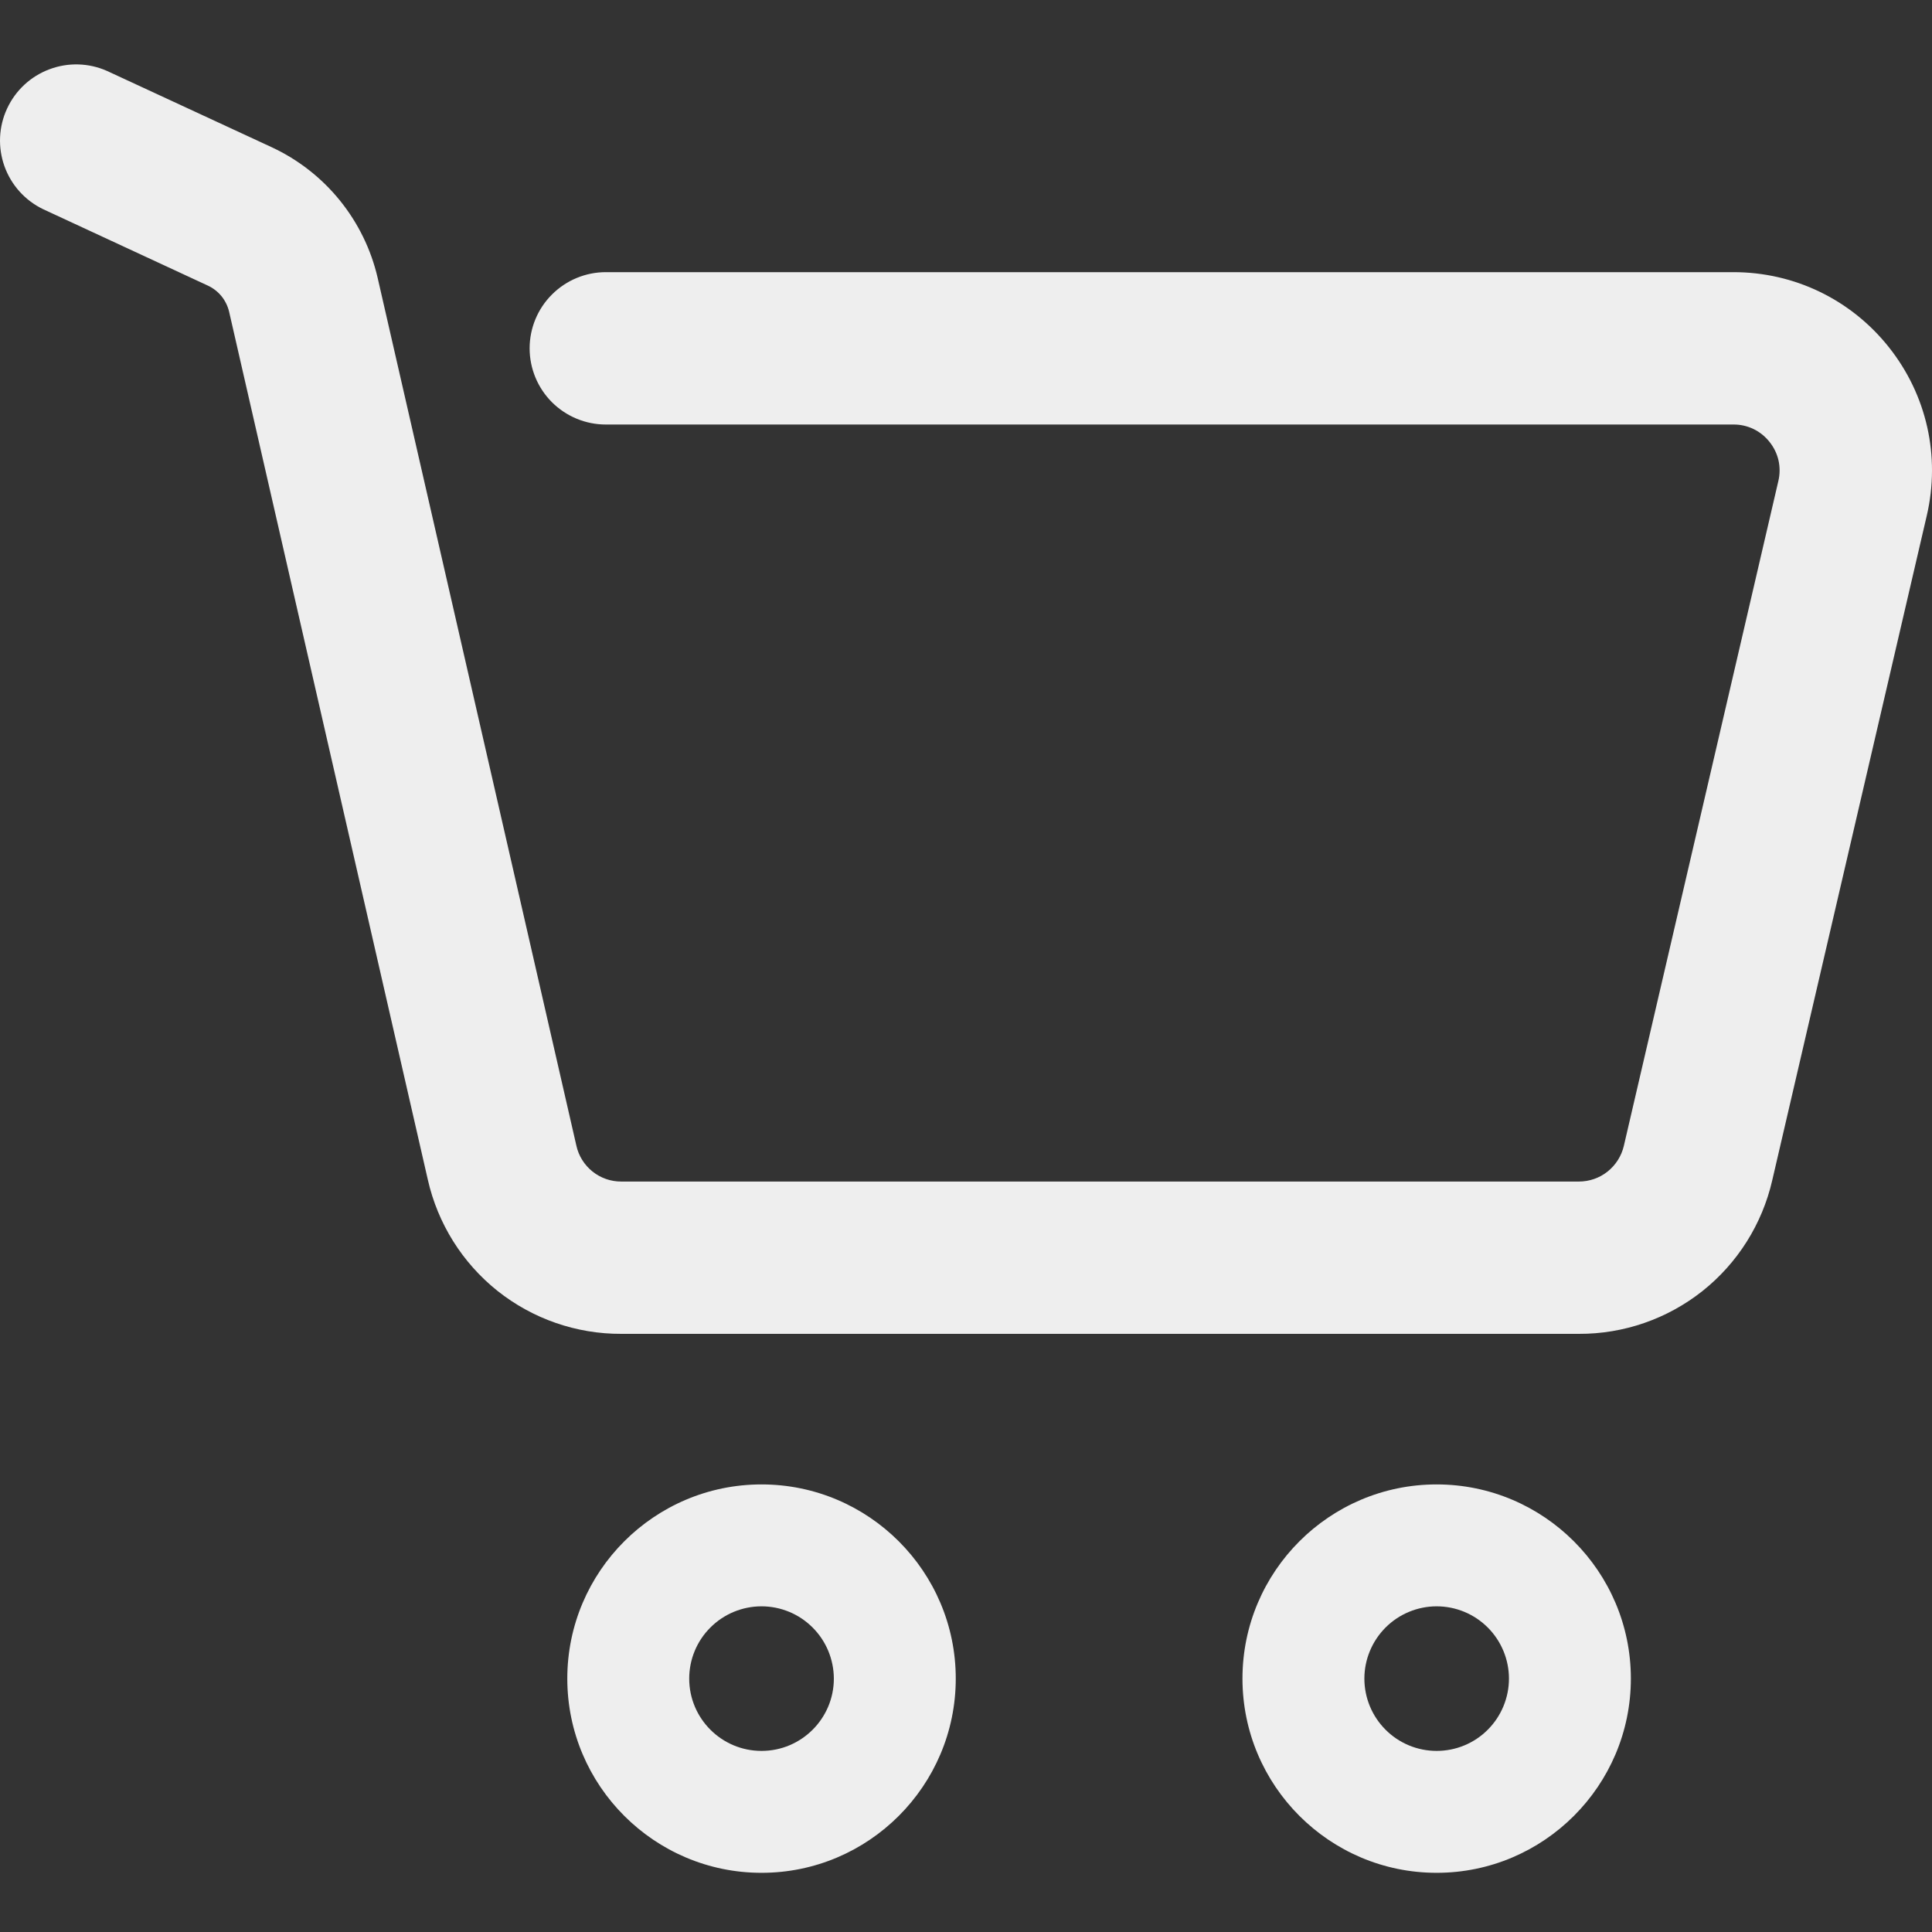 <svg width="30" height="30" viewBox="0 0 30 30" fill="none" xmlns="http://www.w3.org/2000/svg">
<rect x="0" y="0" width="30" height="30" fill="#333333" stroke="none"/>
<path d="M11.825 29.081C10.162 29.081 8.809 27.728 8.809 26.065C8.809 24.402 10.162 23.05 11.825 23.05C13.488 23.05 14.841 24.402 14.841 26.065C14.841 27.728 13.488 29.081 11.825 29.081ZM11.825 24.943C11.527 24.943 11.242 25.061 11.031 25.272C10.82 25.482 10.702 25.768 10.702 26.065C10.702 26.685 11.205 27.188 11.825 27.188C12.444 27.188 12.948 26.685 12.948 26.065C12.947 25.768 12.829 25.482 12.618 25.272C12.408 25.061 12.122 24.943 11.825 24.943ZM22.308 29.081C20.645 29.081 19.293 27.728 19.293 26.065C19.293 24.402 20.645 23.05 22.308 23.05C23.971 23.05 25.324 24.402 25.324 26.065C25.324 27.728 23.971 29.081 22.308 29.081ZM22.308 24.943C22.011 24.943 21.725 25.062 21.515 25.272C21.305 25.483 21.186 25.768 21.186 26.065C21.186 26.363 21.304 26.648 21.515 26.859C21.725 27.07 22.011 27.188 22.308 27.188C22.606 27.188 22.892 27.07 23.102 26.859C23.312 26.649 23.431 26.363 23.431 26.065C23.431 25.768 23.312 25.482 23.102 25.272C22.891 25.061 22.606 24.943 22.308 24.943ZM24.516 20.712H9.648C8.95 20.715 8.271 20.479 7.724 20.044C7.178 19.608 6.797 18.999 6.643 18.317L3.558 4.842C3.537 4.753 3.497 4.671 3.44 4.6C3.383 4.53 3.31 4.473 3.228 4.435L0.669 3.248C0.389 3.113 0.174 2.874 0.069 2.581C-0.035 2.289 -0.021 1.967 0.11 1.686C0.24 1.404 0.476 1.185 0.767 1.076C1.058 0.966 1.38 0.976 1.663 1.102L4.223 2.288C4.632 2.479 4.993 2.761 5.277 3.112C5.561 3.463 5.762 3.874 5.864 4.314L8.95 17.79C8.985 17.949 9.074 18.09 9.201 18.192C9.328 18.293 9.486 18.348 9.648 18.347H24.516C24.678 18.347 24.836 18.293 24.962 18.192C25.089 18.091 25.178 17.951 25.215 17.793L27.614 7.47C27.639 7.365 27.64 7.256 27.617 7.151C27.593 7.045 27.545 6.947 27.478 6.863C27.411 6.778 27.326 6.709 27.229 6.662C27.131 6.615 27.024 6.591 26.916 6.592H9.407C9.094 6.592 8.793 6.467 8.571 6.246C8.349 6.024 8.224 5.723 8.224 5.409C8.224 5.095 8.349 4.794 8.571 4.573C8.793 4.351 9.094 4.226 9.407 4.226H26.916C27.862 4.226 28.742 4.651 29.33 5.391C29.919 6.132 30.133 7.085 29.919 8.006L27.519 18.329C27.363 19.008 26.981 19.614 26.436 20.047C25.89 20.48 25.213 20.715 24.516 20.712Z" fill="#EEEEEE"/>
</svg>
